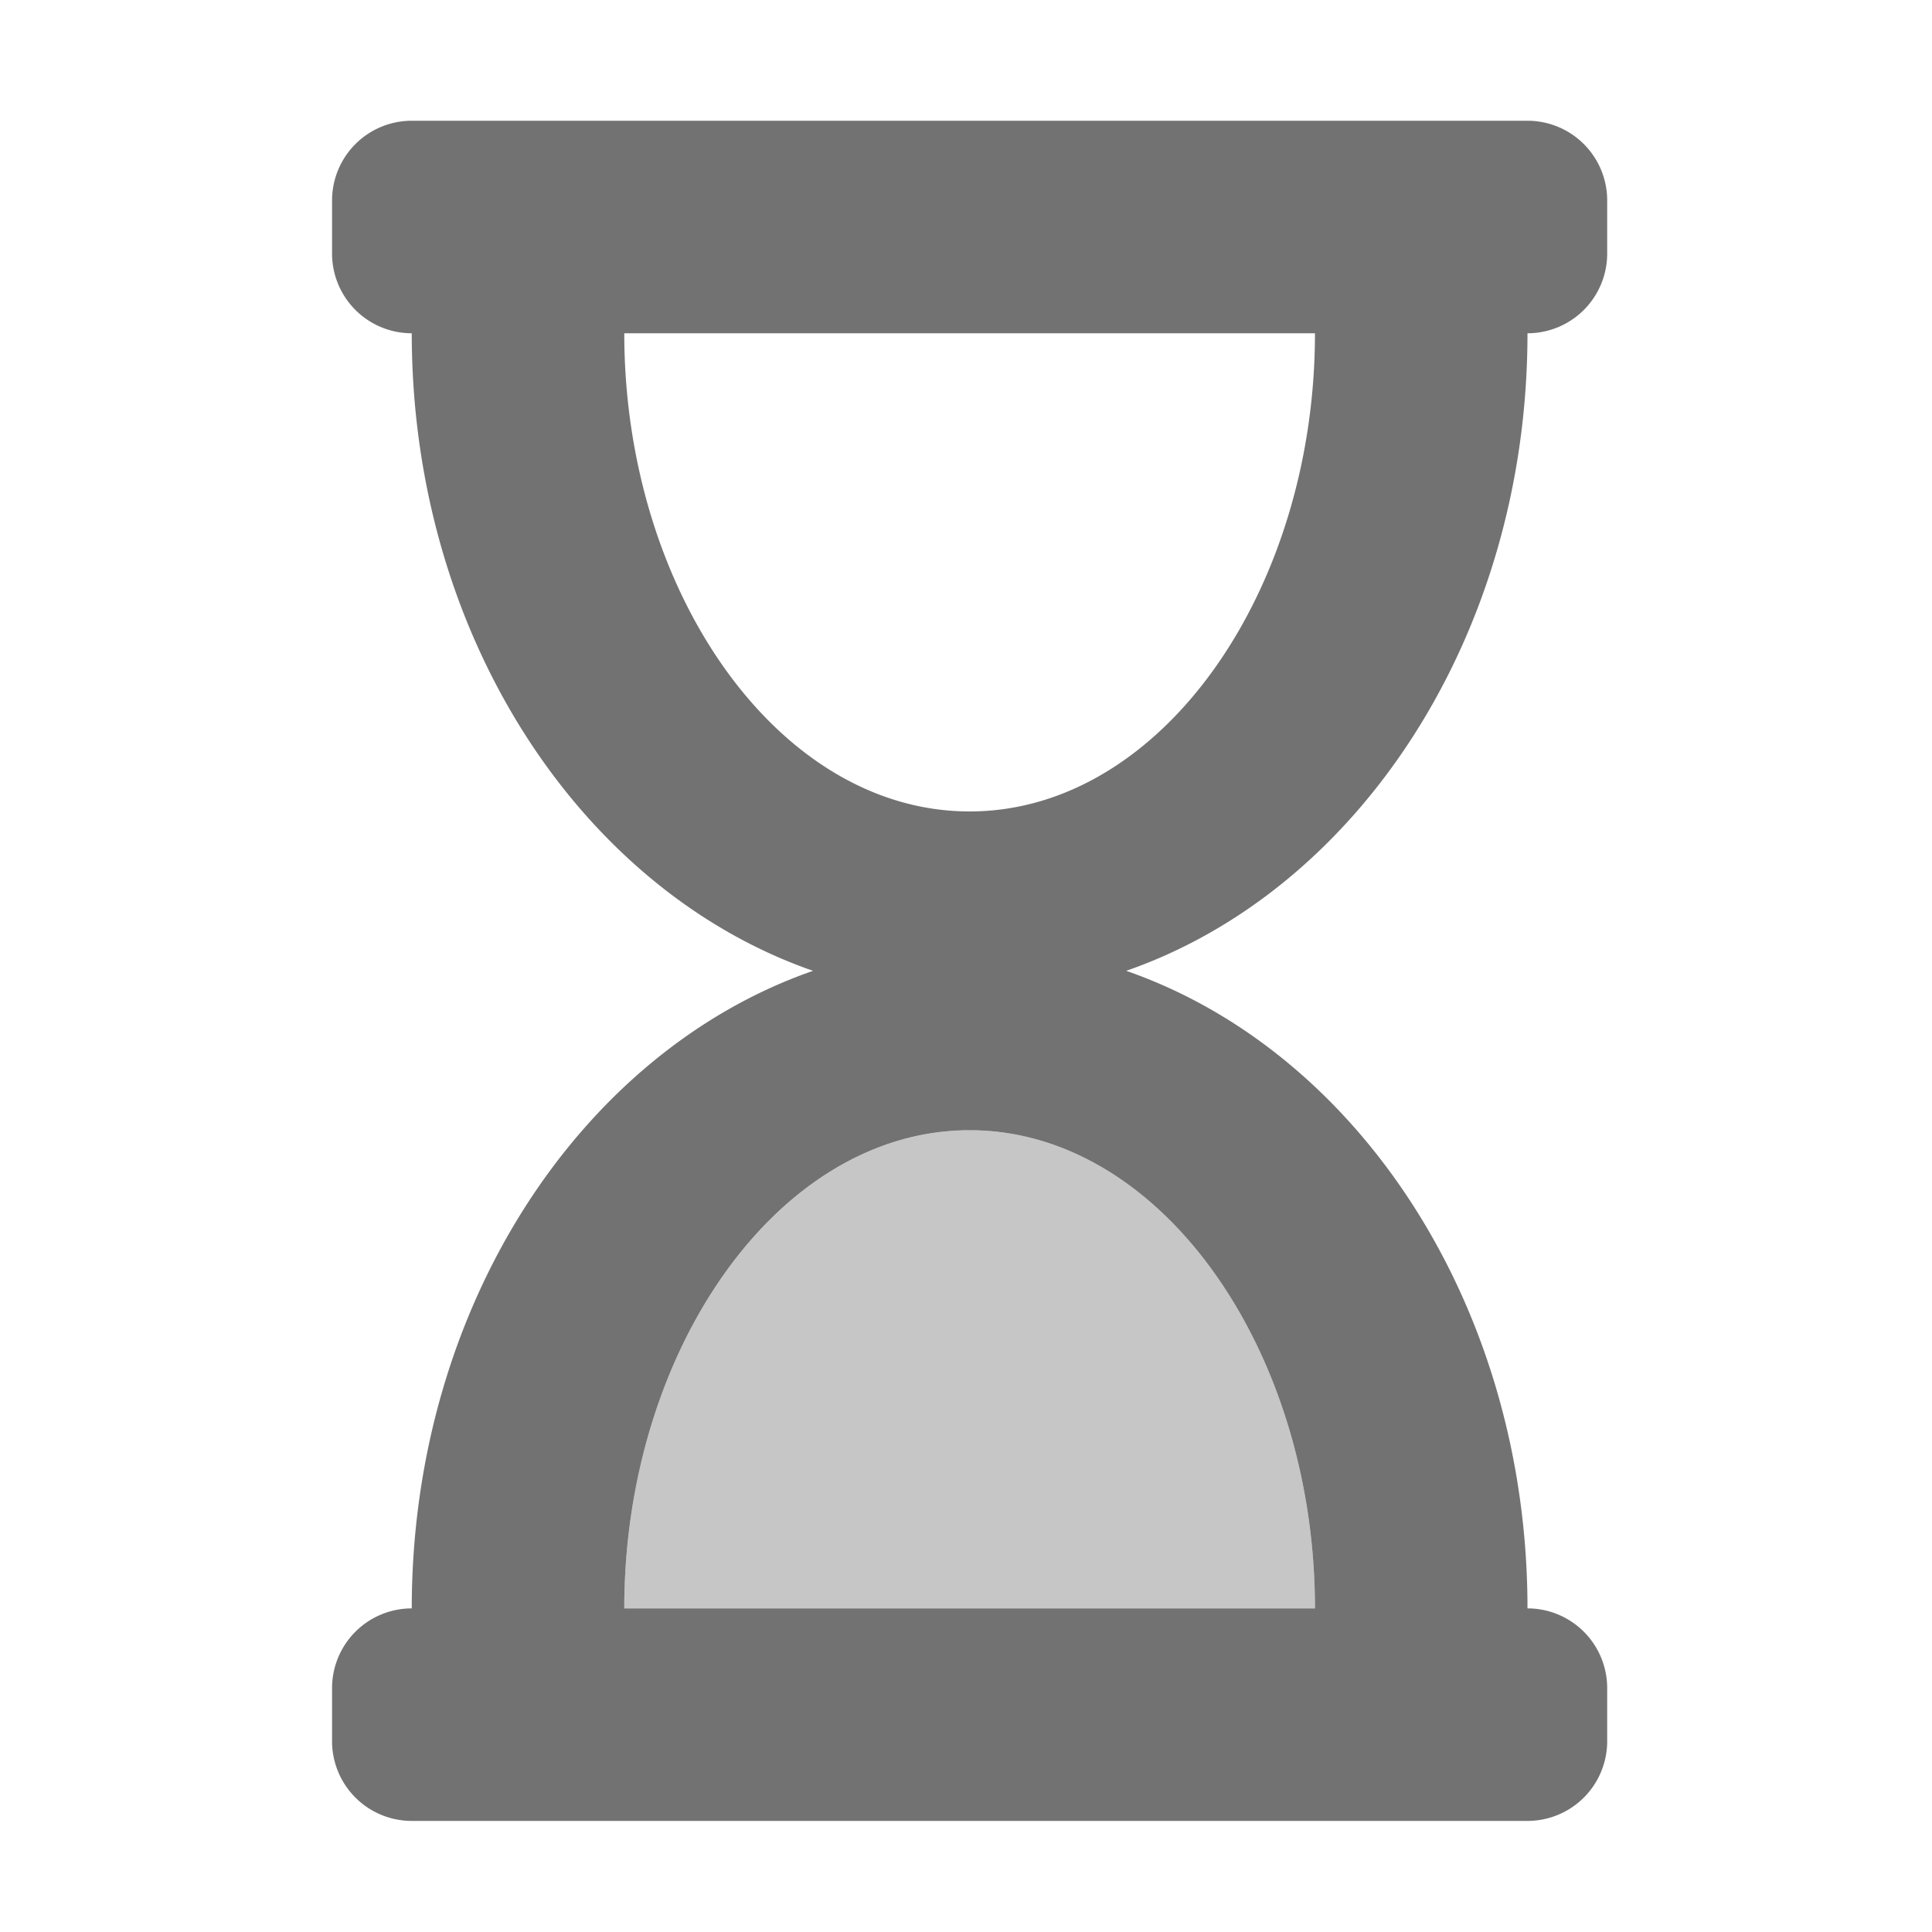 ﻿<?xml version='1.0' encoding='UTF-8'?>
<svg viewBox="-5.5 -2 32 32" xmlns="http://www.w3.org/2000/svg">
  <g transform="matrix(0.055, 0, 0, 0.055, 0, 0)">
    <defs>
      <style>.fa-secondary{opacity:.4}</style>
    </defs>
    <path d="M296, 448L88, 448C88, 370.54 134.2, 304 192, 304C249.8, 304 296, 370.52 296, 448z" fill="#727272" opacity="0.4" fill-opacity="1" class="Black" />
    <path d="M24, 448A24 24 0 0 0 0, 472L0, 488A24 24 0 0 0 24, 512L360, 512A24 24 0 0 0 384, 488L384, 472A24 24 0 0 0 360, 448C360, 357 309, 280.27 239.16, 256C309, 231.73 360, 155 360, 64A24 24 0 0 0 384, 40L384, 24A24 24 0 0 0 360, 0L24, 0A24 24 0 0 0 0, 24L0, 40A24 24 0 0 0 24, 64C24, 155 75, 231.73 144.84, 256C75, 280.27 24, 357 24, 448zM88, 64L296, 64C296, 141.46 249.8, 208 192, 208C134.2, 208 88, 141.48 88, 64zM192, 304C249.79, 304 296, 370.52 296, 448L88, 448C88, 370.54 134.2, 304 192, 304z" fill="#727272" fill-opacity="1" class="Black" />
  </g>
</svg>